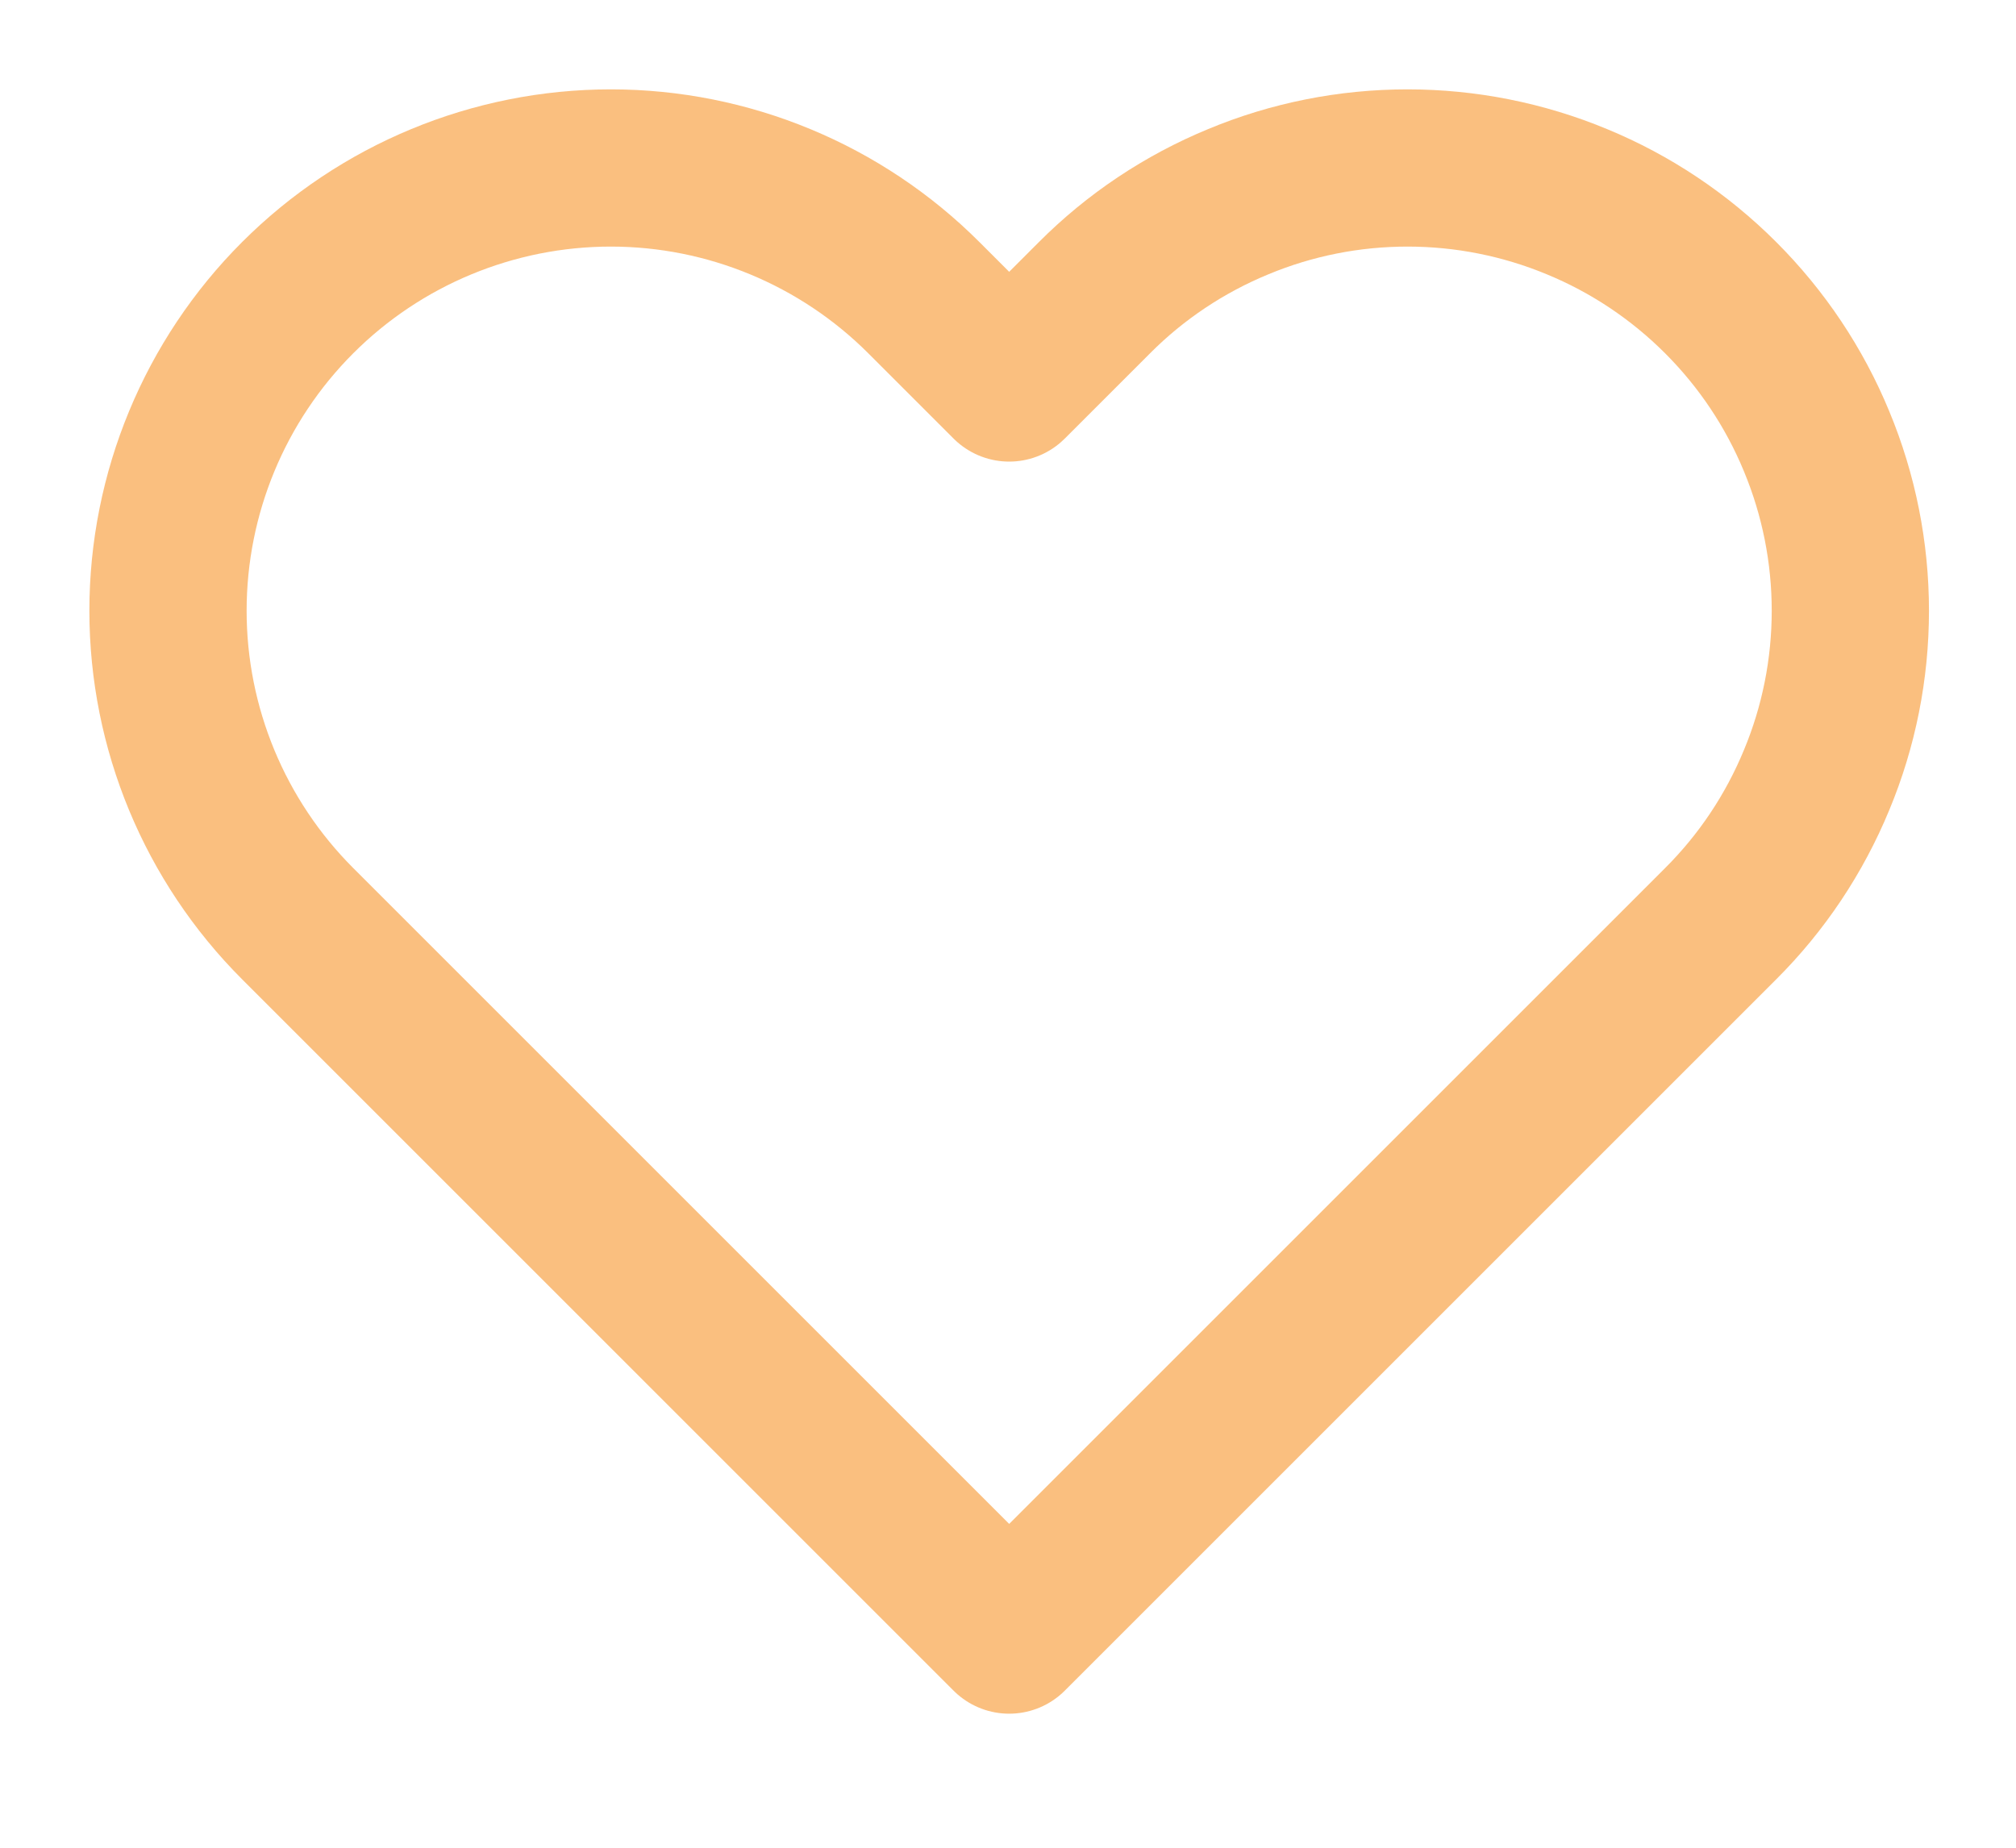 <svg width="12" height="11" viewBox="0 0 12 11" fill="none" xmlns="http://www.w3.org/2000/svg">
<path opacity="0.5" d="M10.242 1.772C9.997 1.527 9.707 1.333 9.387 1.201C9.067 1.068 8.724 1 8.378 1C8.032 1 7.689 1.068 7.37 1.201C7.05 1.333 6.759 1.527 6.515 1.772L6.007 2.28L5.499 1.772C5.005 1.278 4.334 1 3.636 1C2.937 1 2.266 1.278 1.772 1.772C1.278 2.266 1 2.937 1 3.636C1 4.335 1.278 5.005 1.772 5.499L2.28 6.007L6.007 9.734L9.734 6.007L10.242 5.499C10.487 5.255 10.681 4.964 10.813 4.644C10.946 4.325 11.014 3.982 11.014 3.636C11.014 3.29 10.946 2.947 10.813 2.627C10.681 2.307 10.487 2.017 10.242 1.772V1.772Z" stroke="#F78000" stroke-width="0.936" stroke-linecap="round" stroke-linejoin="round"/>
</svg>
